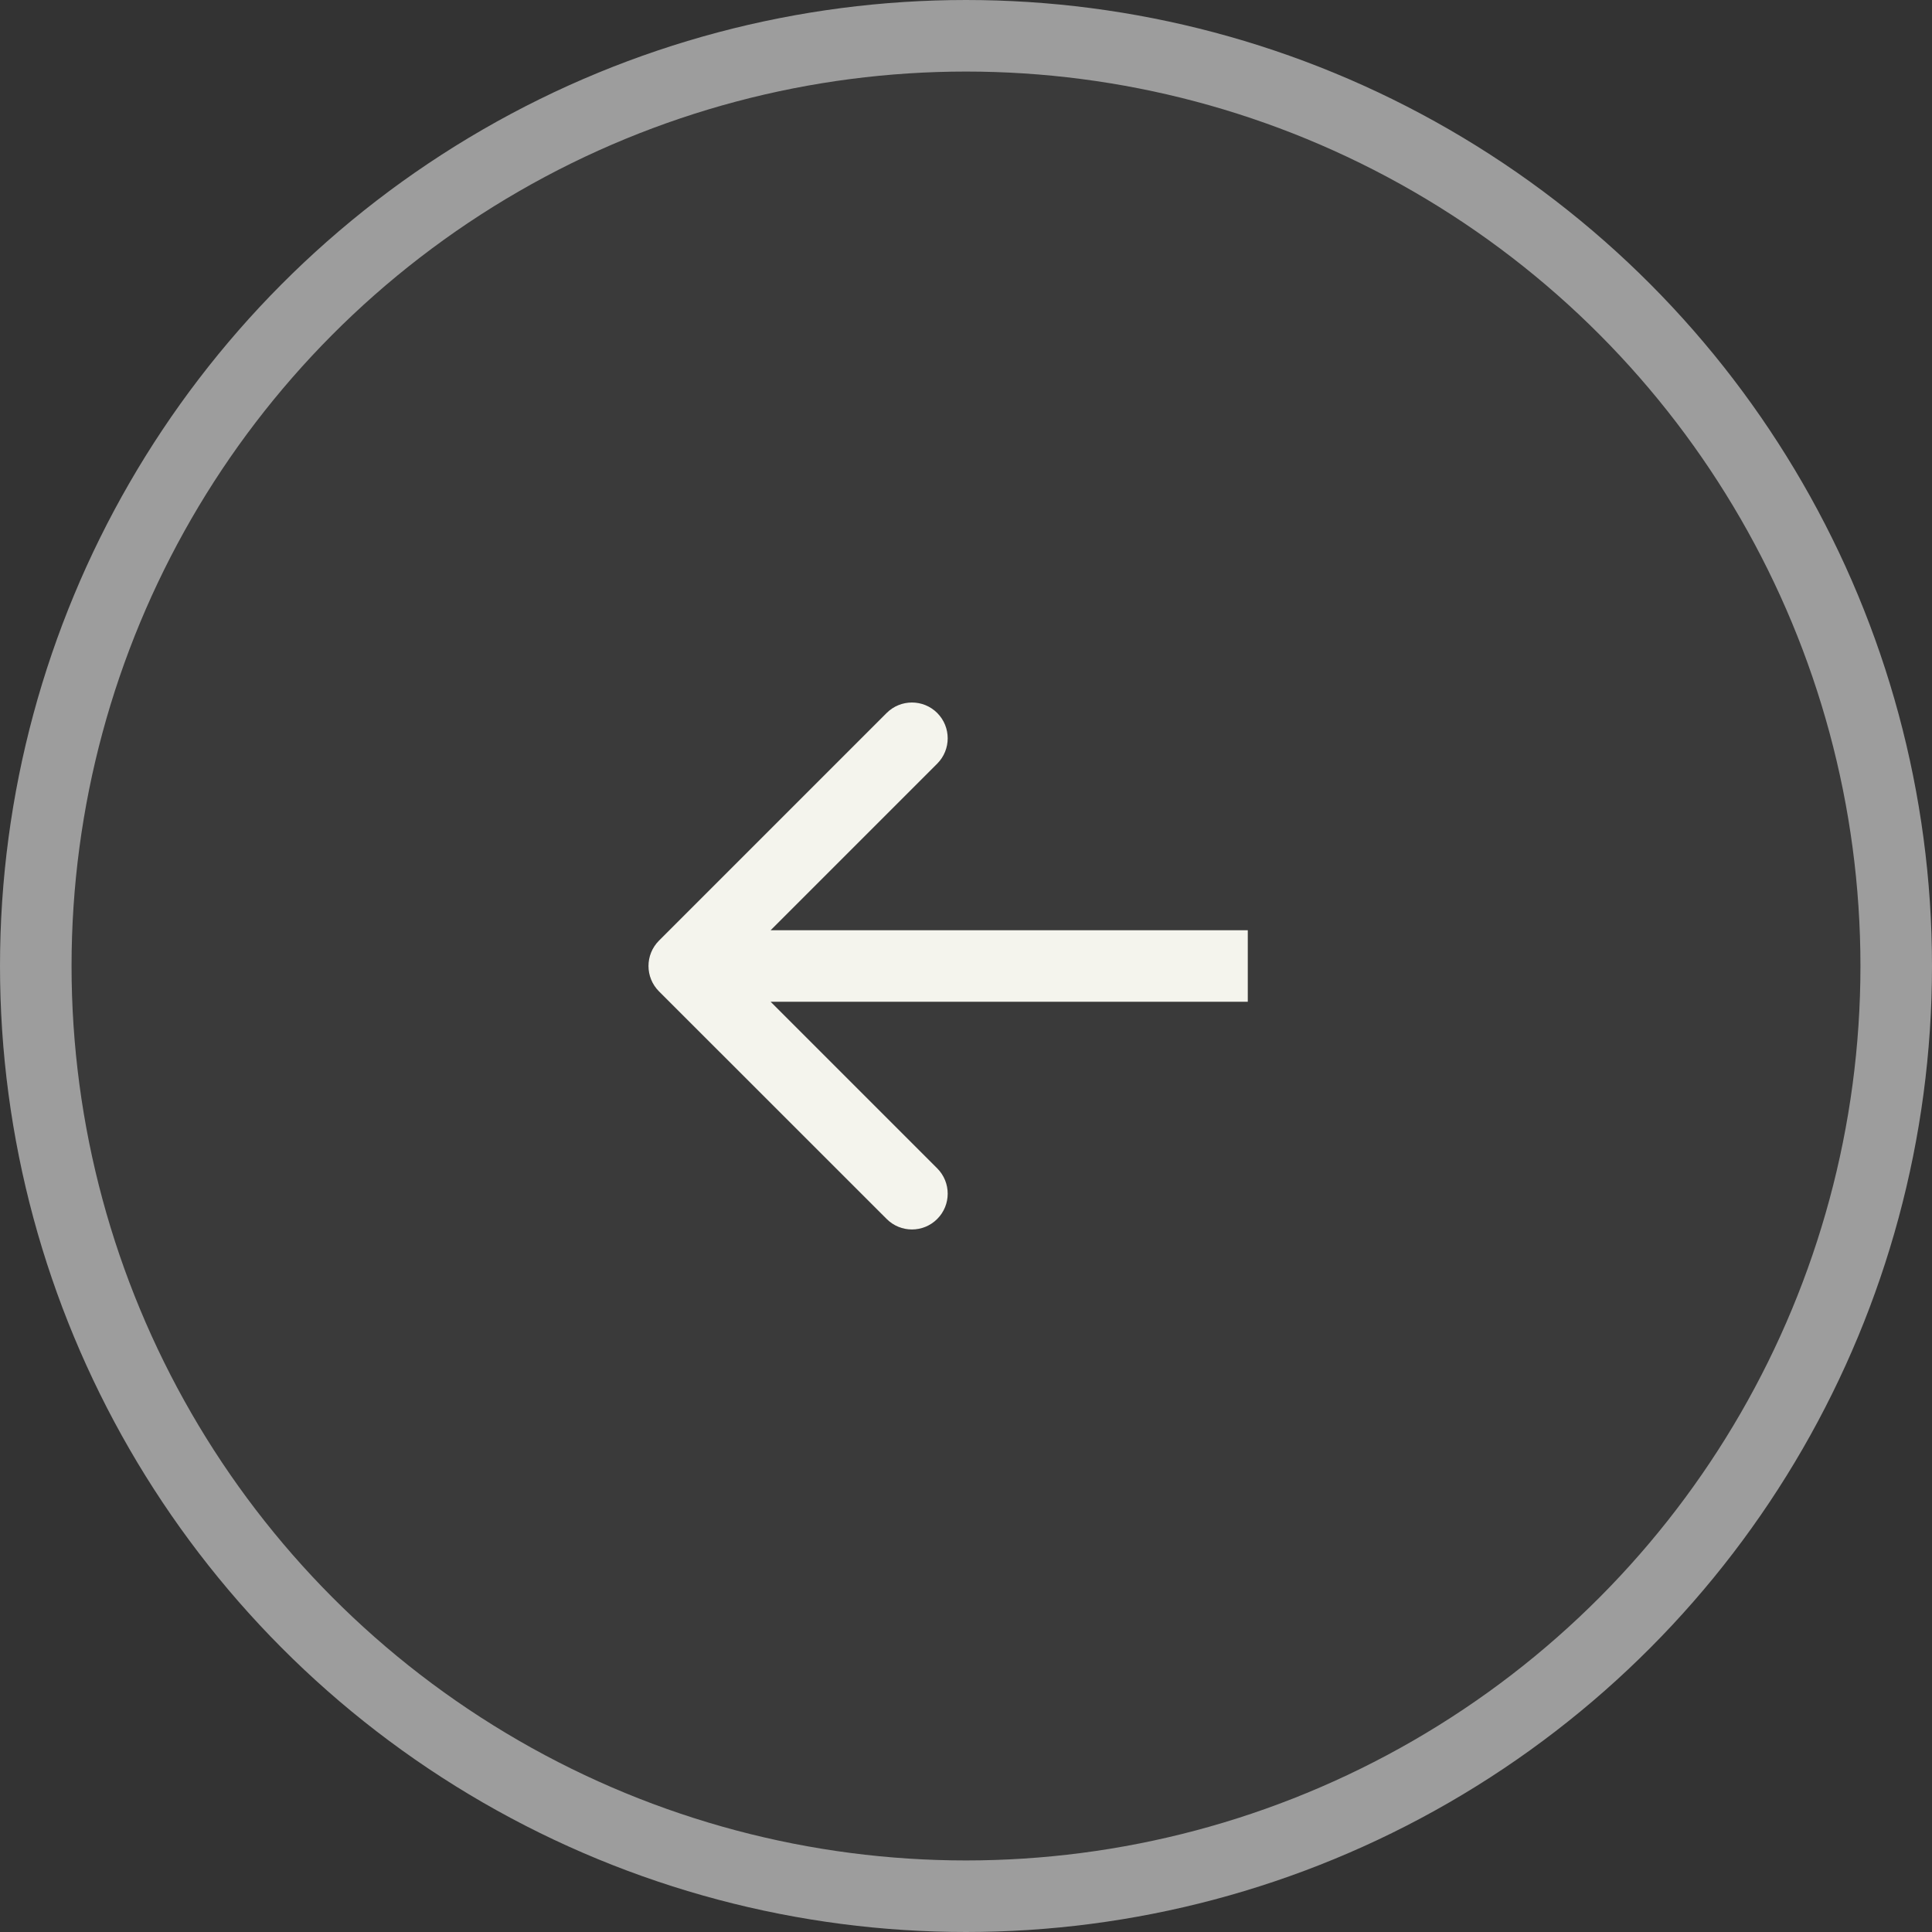 <svg width="27" height="27" viewBox="0 0 27 27" fill="none" xmlns="http://www.w3.org/2000/svg">
<rect x="0" y="0" width="27" height="27" fill="#333333" stroke="none"/>
<circle cx="13.5" cy="13.5" r="13.5" transform="matrix(-1 0 0 1 27 0)" fill="#C4C4C4" fill-opacity="0.05"/>
<circle cx="13.5" cy="13.5" r="13" transform="matrix(-1 0 0 1 27 0)" stroke="white" stroke-opacity="0.5"/>
<path d="M9.209 13.854C9.014 13.658 9.014 13.342 9.209 13.146L12.391 9.964C12.586 9.769 12.903 9.769 13.098 9.964C13.293 10.16 13.293 10.476 13.098 10.672L10.27 13.5L13.098 16.328C13.293 16.524 13.293 16.84 13.098 17.035C12.903 17.231 12.586 17.231 12.391 17.035L9.209 13.854ZM17.438 14H9.562V13H17.438V14Z" fill="#F4F4ED"/>
</svg>
